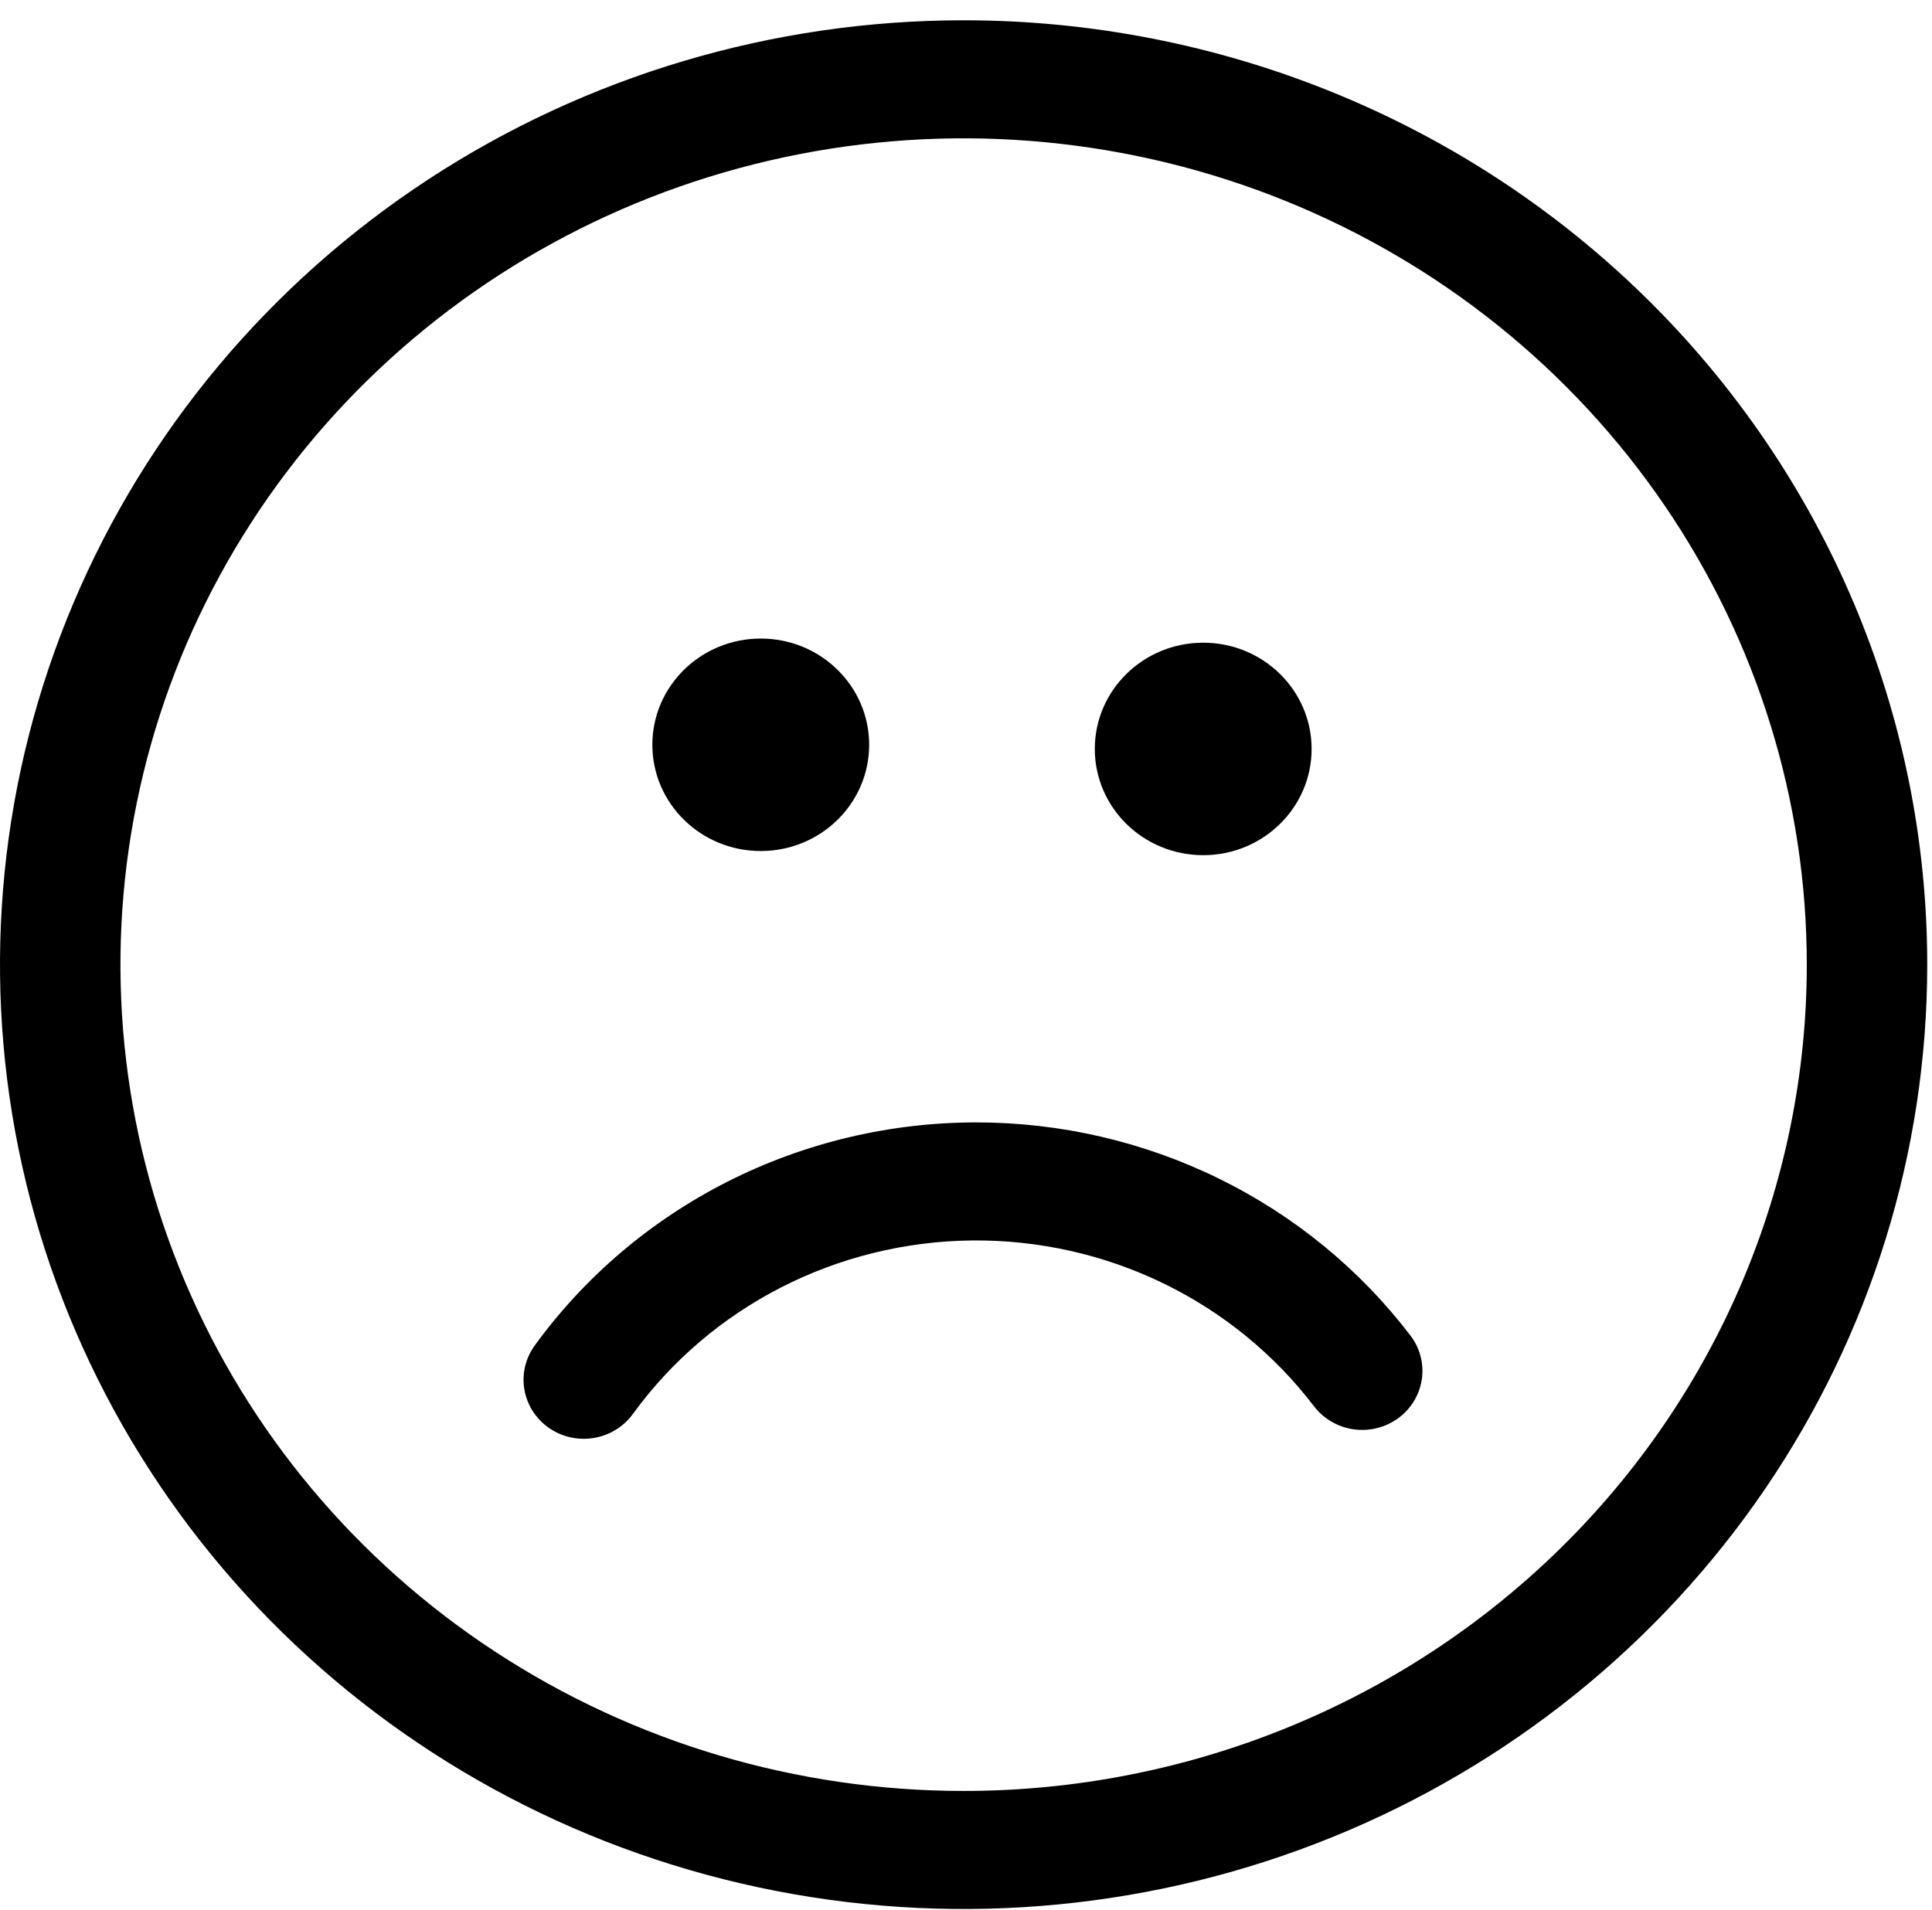 <svg width="90" height="89" viewBox="0 0 90 89" fill="none" xmlns="http://www.w3.org/2000/svg">
<path d="M44.889 0.945C36.011 0.945 27.332 3.526 19.95 8.36C12.568 13.195 6.815 20.067 3.417 28.107C0.019 36.147 -0.87 44.994 0.863 53.529C2.595 62.064 6.87 69.904 13.148 76.058C19.425 82.211 27.424 86.402 36.132 88.1C44.839 89.797 53.865 88.926 62.067 85.596C70.269 82.266 77.28 76.626 82.213 69.39C87.145 62.154 89.778 53.647 89.778 44.945C89.778 33.276 85.049 22.084 76.63 13.832C68.212 5.581 56.794 0.945 44.889 0.945ZM44.889 83.445C37.12 83.445 29.526 81.187 23.067 76.957C16.608 72.726 11.574 66.713 8.601 59.678C5.628 52.643 4.85 44.902 6.366 37.434C7.881 29.966 11.622 23.106 17.115 17.721C22.608 12.337 29.607 8.67 37.226 7.185C44.845 5.699 52.743 6.462 59.92 9.376C67.097 12.29 73.231 17.224 77.547 23.556C81.863 29.887 84.167 37.331 84.167 44.945C84.167 55.156 80.028 64.948 72.662 72.169C65.296 79.389 55.306 83.445 44.889 83.445Z" fill="black"/>
<path d="M56.05 39.845C58.839 39.845 61.1 37.629 61.1 34.895C61.1 32.161 58.839 29.945 56.05 29.945C53.261 29.945 51 32.161 51 34.895C51 37.629 53.261 39.845 56.05 39.845Z" fill="black"/>
<path d="M35.439 39.652C38.228 39.652 40.489 37.436 40.489 34.702C40.489 31.968 38.228 29.752 35.439 29.752C32.65 29.752 30.389 31.968 30.389 34.702C30.389 37.436 32.65 39.652 35.439 39.652Z" fill="black"/>
<path d="M45.473 52.296C41.448 52.297 37.482 53.241 33.905 55.049C30.328 56.857 27.243 59.478 24.909 62.691C24.477 63.286 24.304 64.024 24.428 64.743C24.551 65.463 24.962 66.105 25.568 66.528C26.174 66.951 26.927 67.12 27.661 66.999C28.395 66.878 29.05 66.476 29.482 65.881C31.276 63.412 33.639 61.392 36.38 59.987C39.121 58.583 42.162 57.832 45.254 57.797C48.347 57.762 51.405 58.444 54.178 59.787C56.951 61.13 59.361 63.095 61.212 65.524C61.659 66.107 62.324 66.493 63.06 66.596C63.797 66.699 64.545 66.511 65.14 66.074C65.736 65.636 66.129 64.985 66.234 64.263C66.34 63.541 66.148 62.807 65.701 62.224C63.349 59.141 60.297 56.639 56.785 54.916C53.273 53.192 49.4 52.295 45.473 52.296Z" fill="black"/>
</svg>
